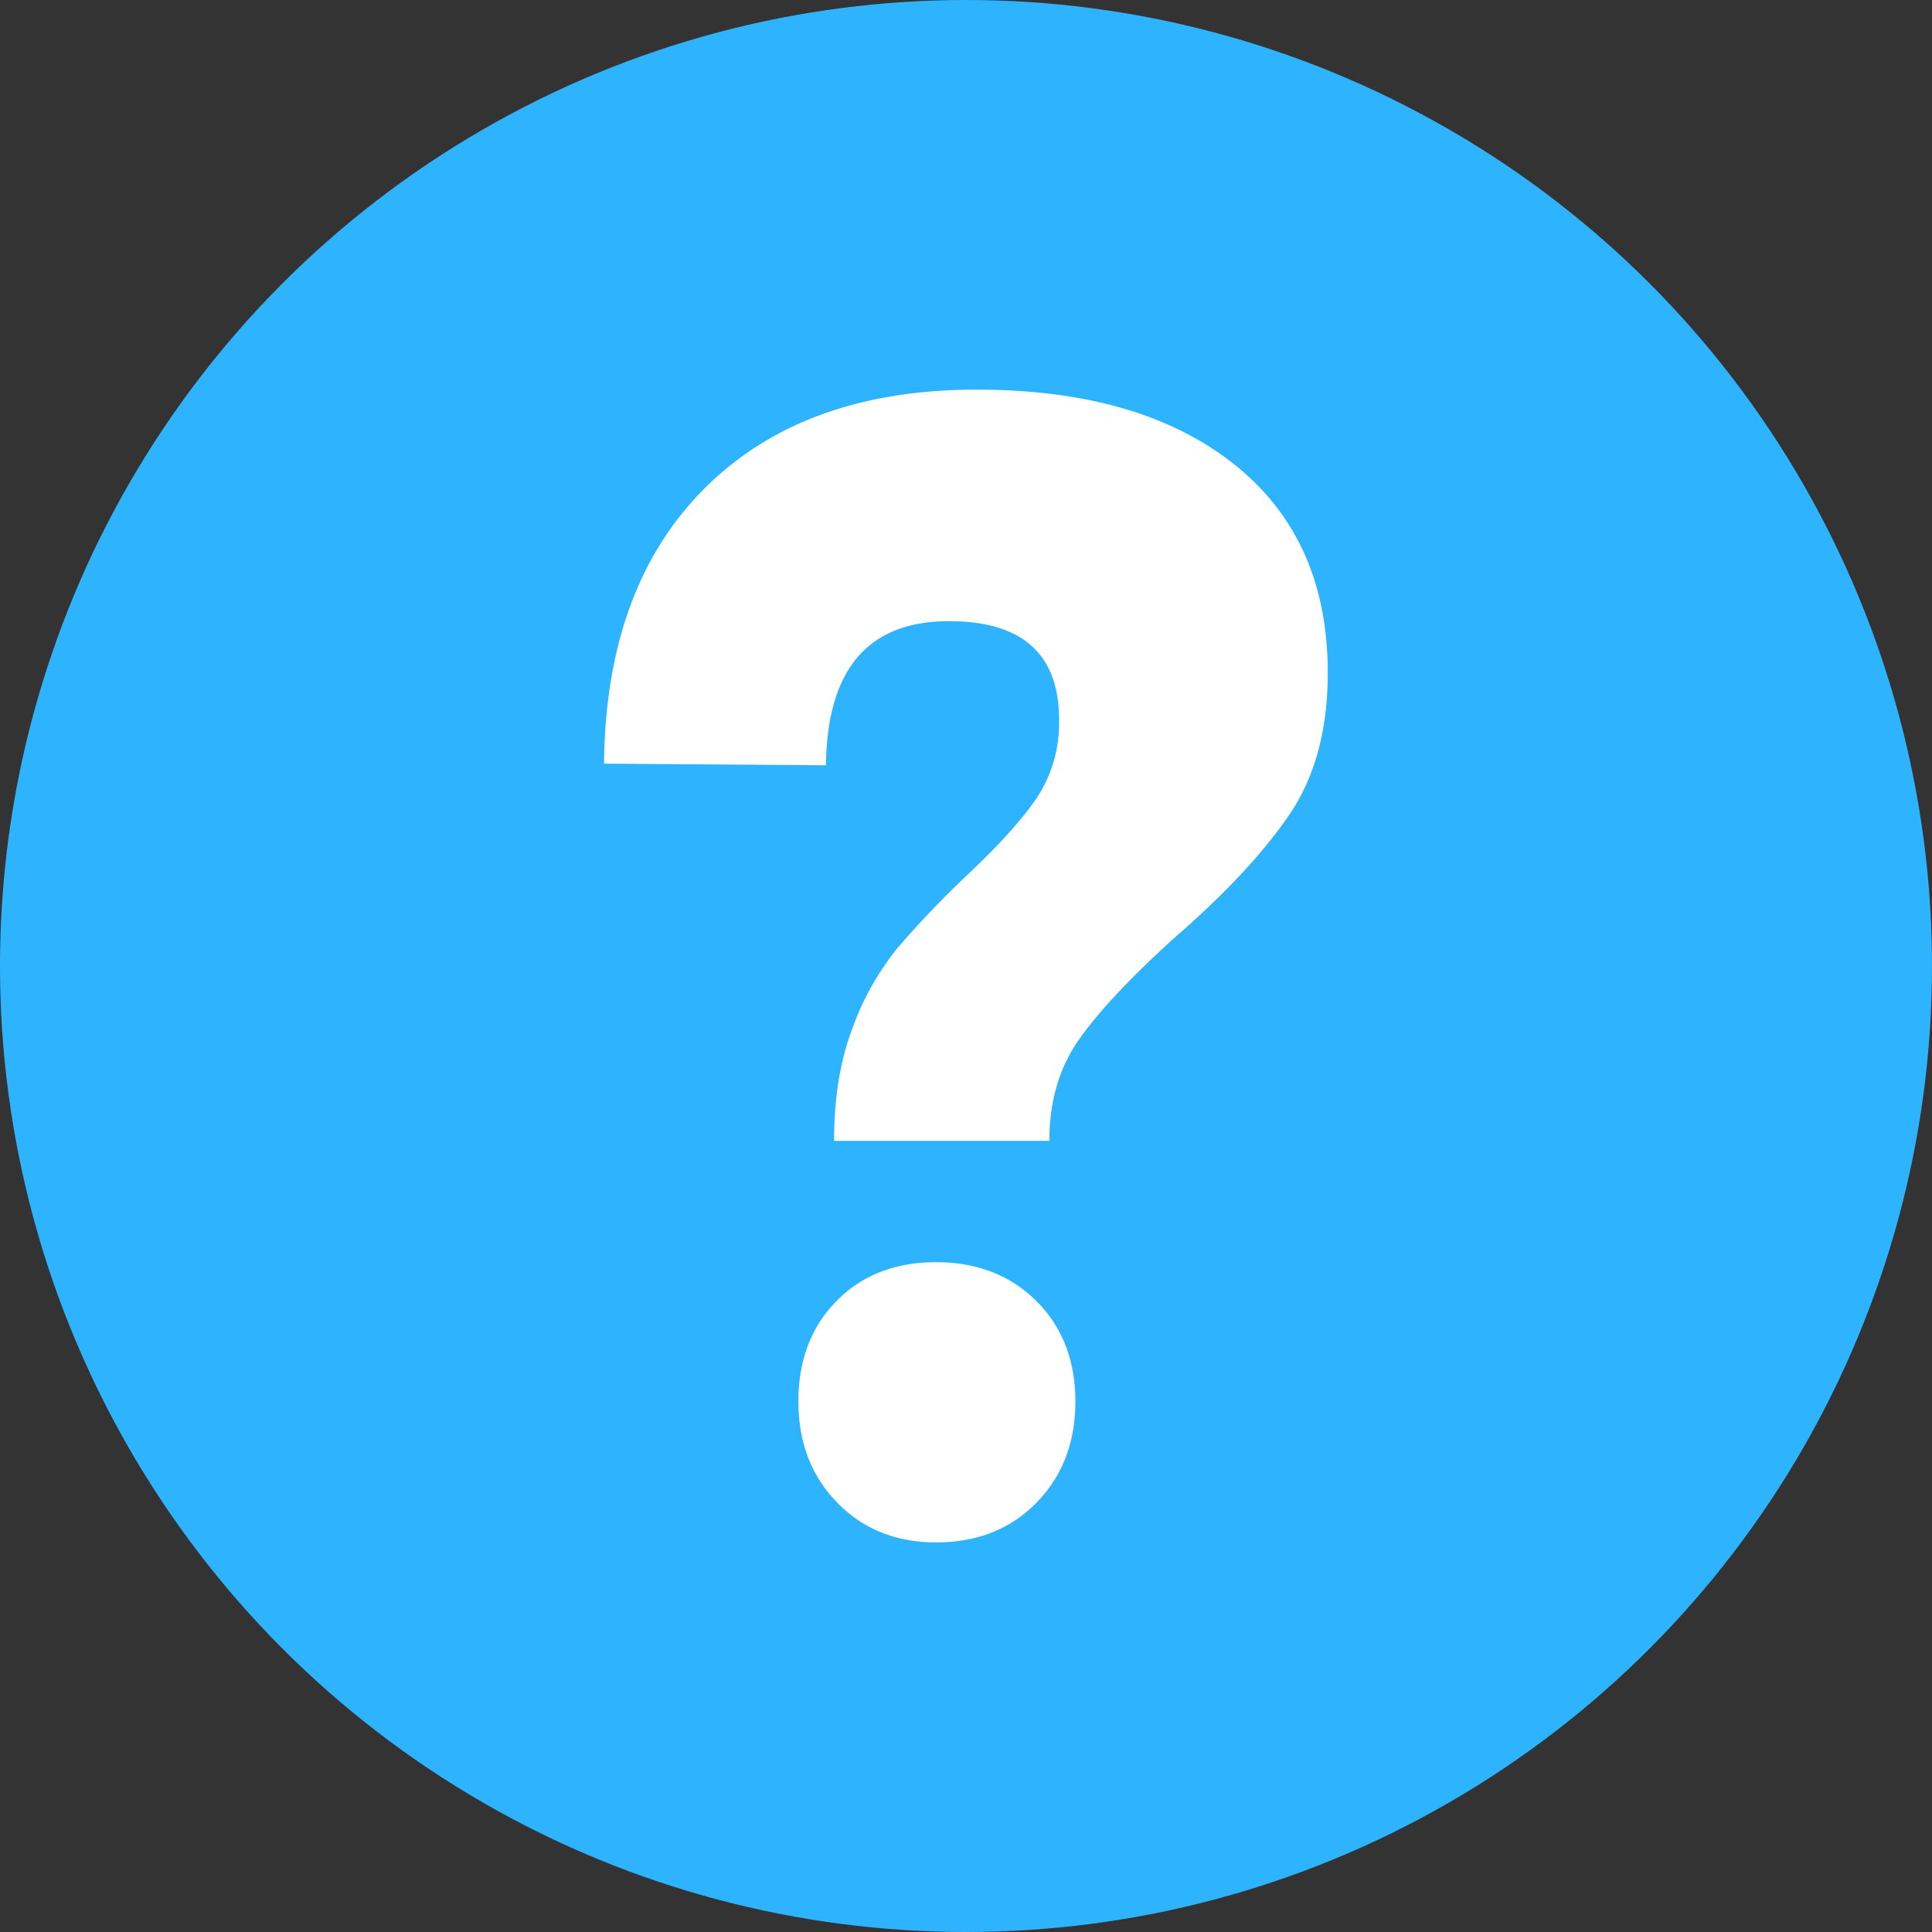 <svg xmlns="http://www.w3.org/2000/svg" viewBox="0 0 496.18 496.18"><rect x="0" y="0" width="496.18" height="496.18" fill="#333333" stroke="none"/><defs><style>.cls-1{fill:#2eb4ff;}.cls-2{fill:#fff;}</style></defs><title>tooltip</title><g id="Layer_2" data-name="Layer 2"><g id="Layer_1-2" data-name="Layer 1"><circle class="cls-1" cx="248.09" cy="248.09" r="248.09"/><path class="cls-2" d="M180.94,125.44q25.37-25.36,69.85-25.37,42,0,66.11,19.13T341,172.84q0,22-10,36.58t-29.11,31.19q-16.64,15-24.53,26T269.5,293H214.21q0-16.62,4.78-29.1a70.64,70.64,0,0,1,11.64-20.58,252.2,252.2,0,0,1,17.67-18.5q12-11.24,17.88-19.75A35,35,0,0,0,272,184.89q0-25.35-28.27-25.36-31.18,0-31.6,37l-57-.41Q155.57,150.81,180.94,125.44Zm85.24,208.72q10,10,10,25.77t-10,26q-10,10.2-25.78,10.19-15.39,0-25.36-10.19t-10-26q0-15.8,9.77-25.77t25.57-10Q256.2,324.18,266.18,334.16Z"/></g></g></svg>